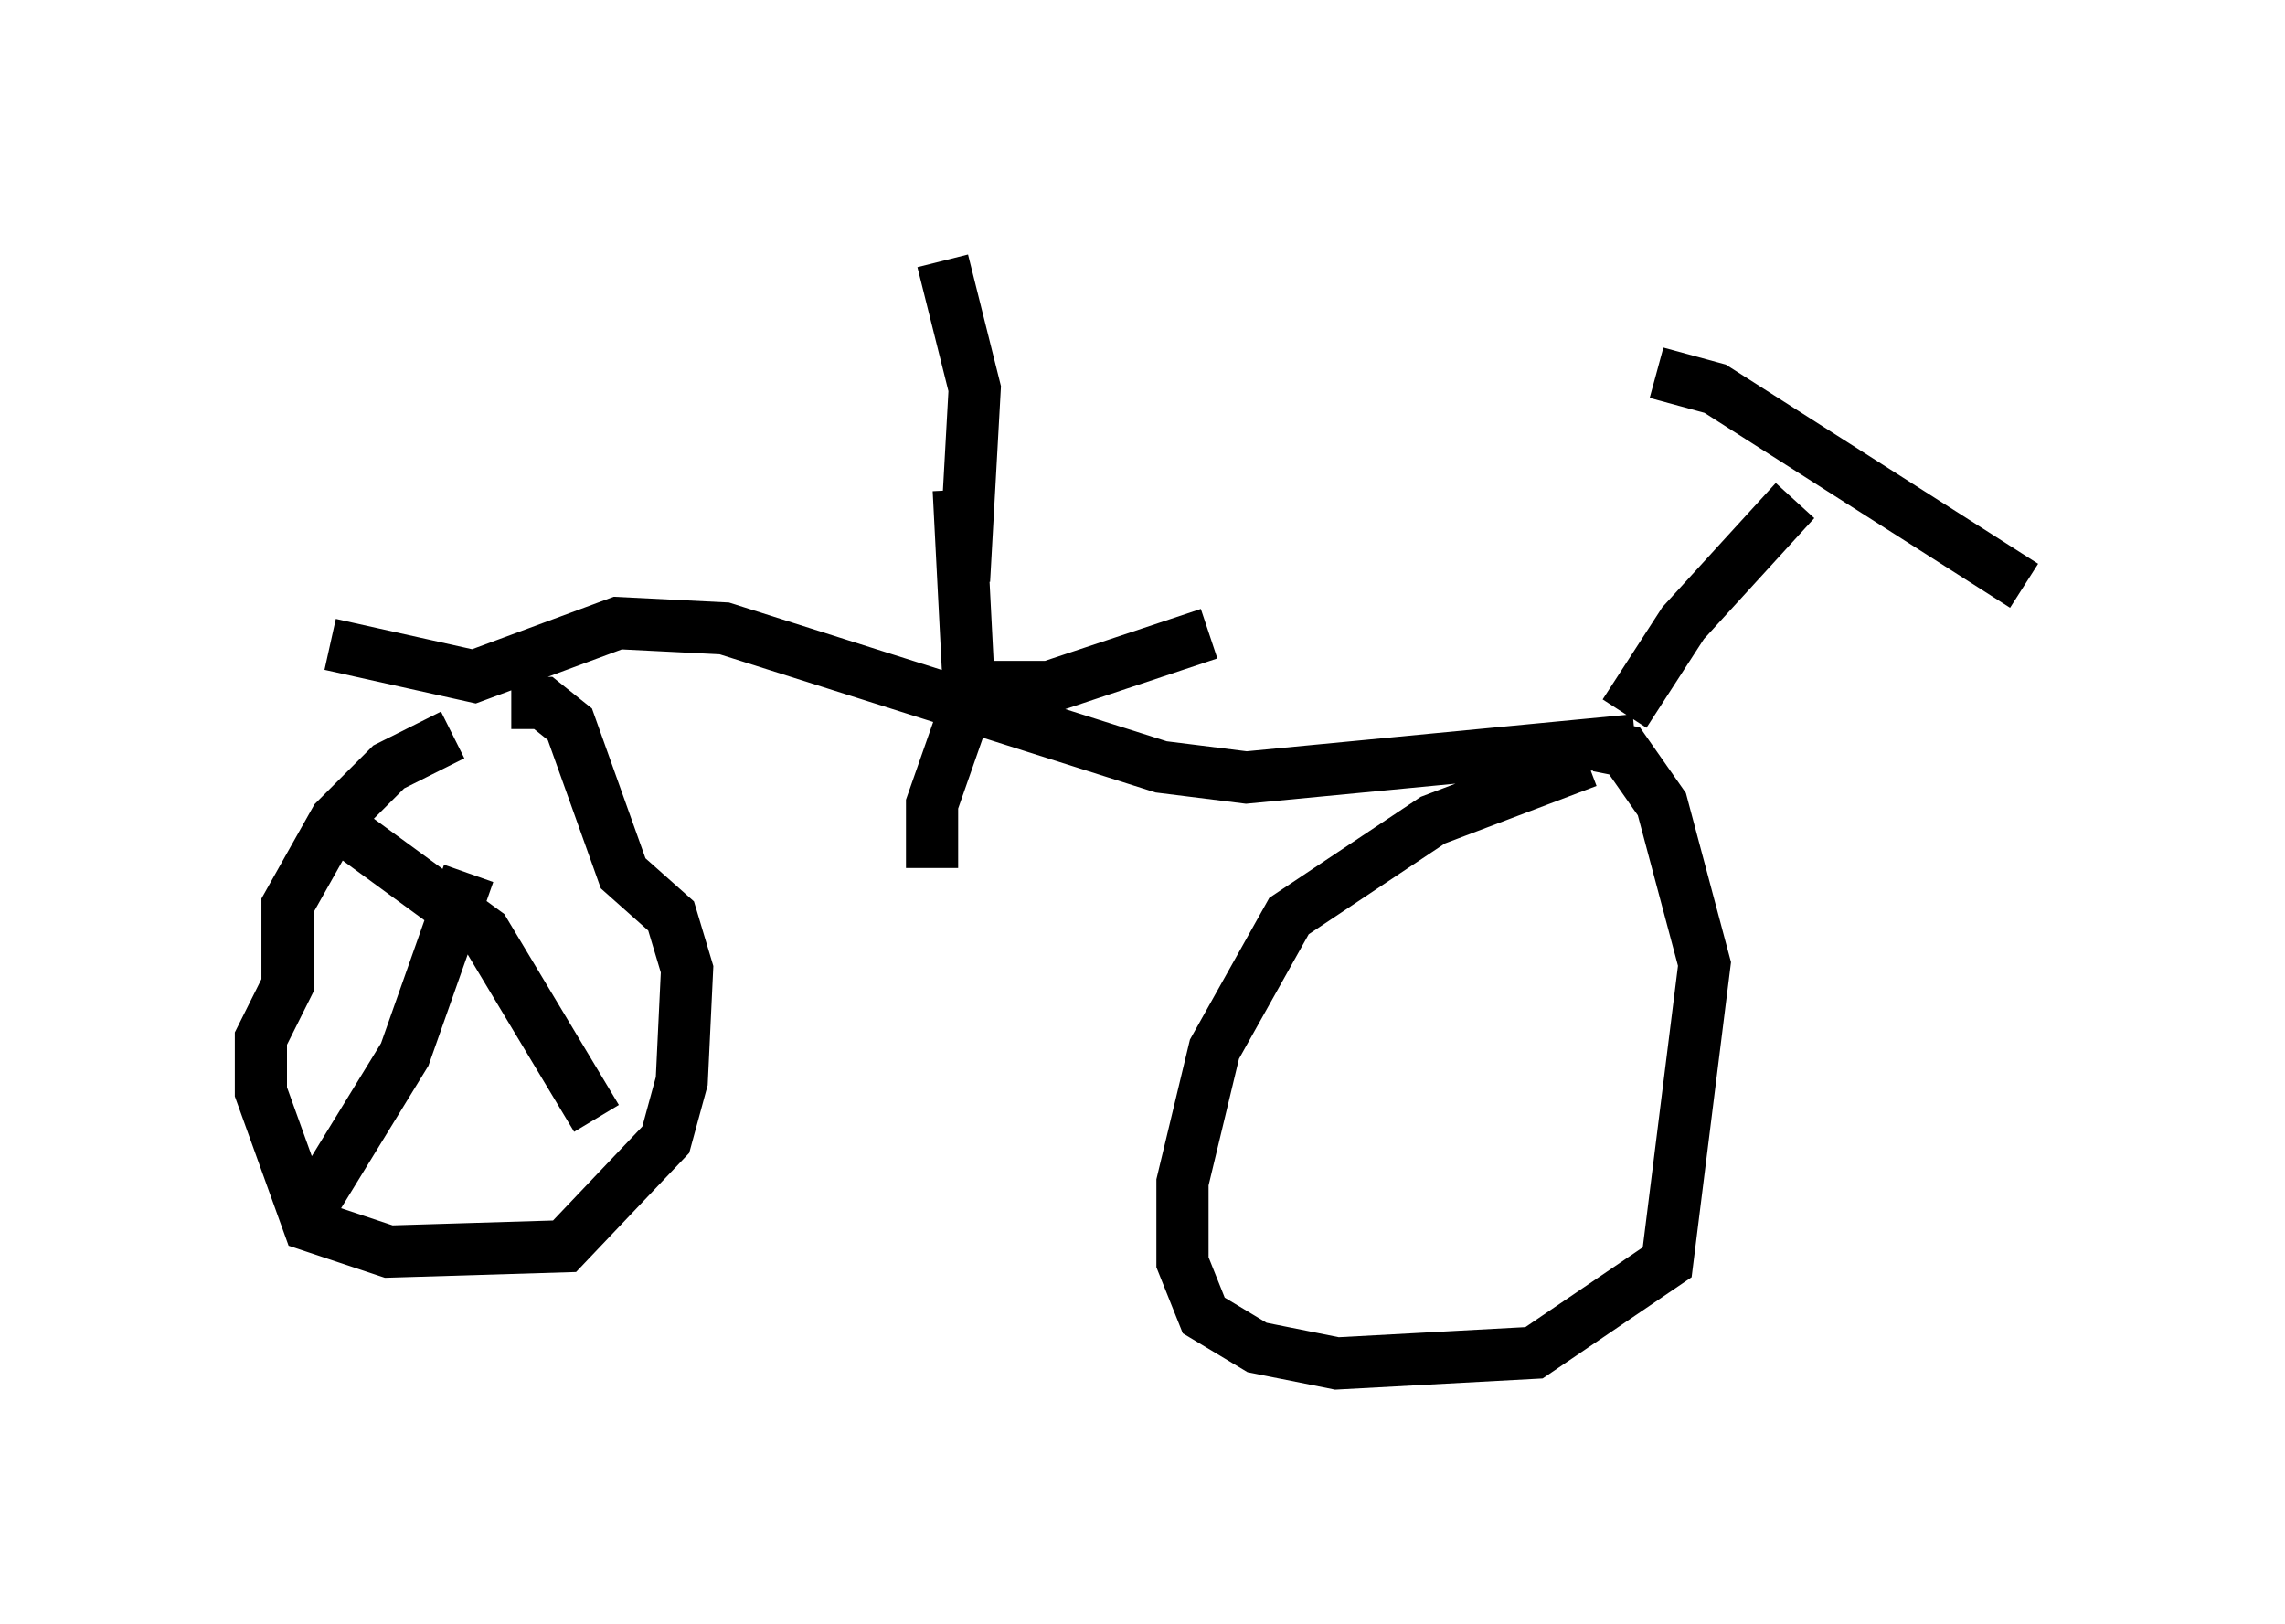 <?xml version="1.0" encoding="utf-8" ?>
<svg baseProfile="full" height="31.131" version="1.1" width="43.79" xmlns="http://www.w3.org/2000/svg" xmlns:ev="http://www.w3.org/2001/xml-events" xmlns:xlink="http://www.w3.org/1999/xlink"><defs /><rect fill="white" height="31.131" width="43.79" x="0" y="0" /><path d="M9.696, 14.29 m-1.021, -0.204 l-1.225, 0.613 -1.021, 1.021 l-0.919, 1.633 0.0, 1.531 l-0.51, 1.021 0.0, 1.021 l0.919, 2.552 1.531, 0.51 l3.369, -0.102 1.94, -2.042 l0.306, -1.123 0.102, -2.144 l-0.306, -1.021 -0.919, -0.817 l-1.021, -2.858 -0.51, -0.408 l-0.613, 0.0 m20.621, 1.123 l-2.96, 1.123 -2.756, 1.838 l-1.429, 2.552 -0.613, 2.552 l0.0, 1.531 0.408, 1.021 l1.021, 0.613 1.531, 0.306 l3.777, -0.204 2.552, -1.735 l0.715, -5.717 -0.817, -3.063 l-0.715, -1.021 -0.51, -0.102 m-24.296, -1.94 l2.756, 0.613 2.756, -1.021 l2.042, 0.102 8.371, 2.654 l1.633, 0.204 7.452, -0.715 m-0.204, -0.51 l1.123, -1.735 2.144, -2.348 m-2.654, -2.45 l1.123, 0.306 5.921, 3.777 m-20.417, -1.838 l0.204, 3.981 -0.715, 2.042 l0.0, 1.225 m0.613, -3.471 l1.633, 0.0 3.063, -1.021 m-4.696, -1.021 l0.204, -3.675 -0.613, -2.45 m-11.433, 10.923 l2.654, 1.94 2.144, 3.573 m-5.615, 1.94 l1.94, -3.165 1.225, -3.471 " fill="none" stroke="black" stroke-width="1" /></svg>